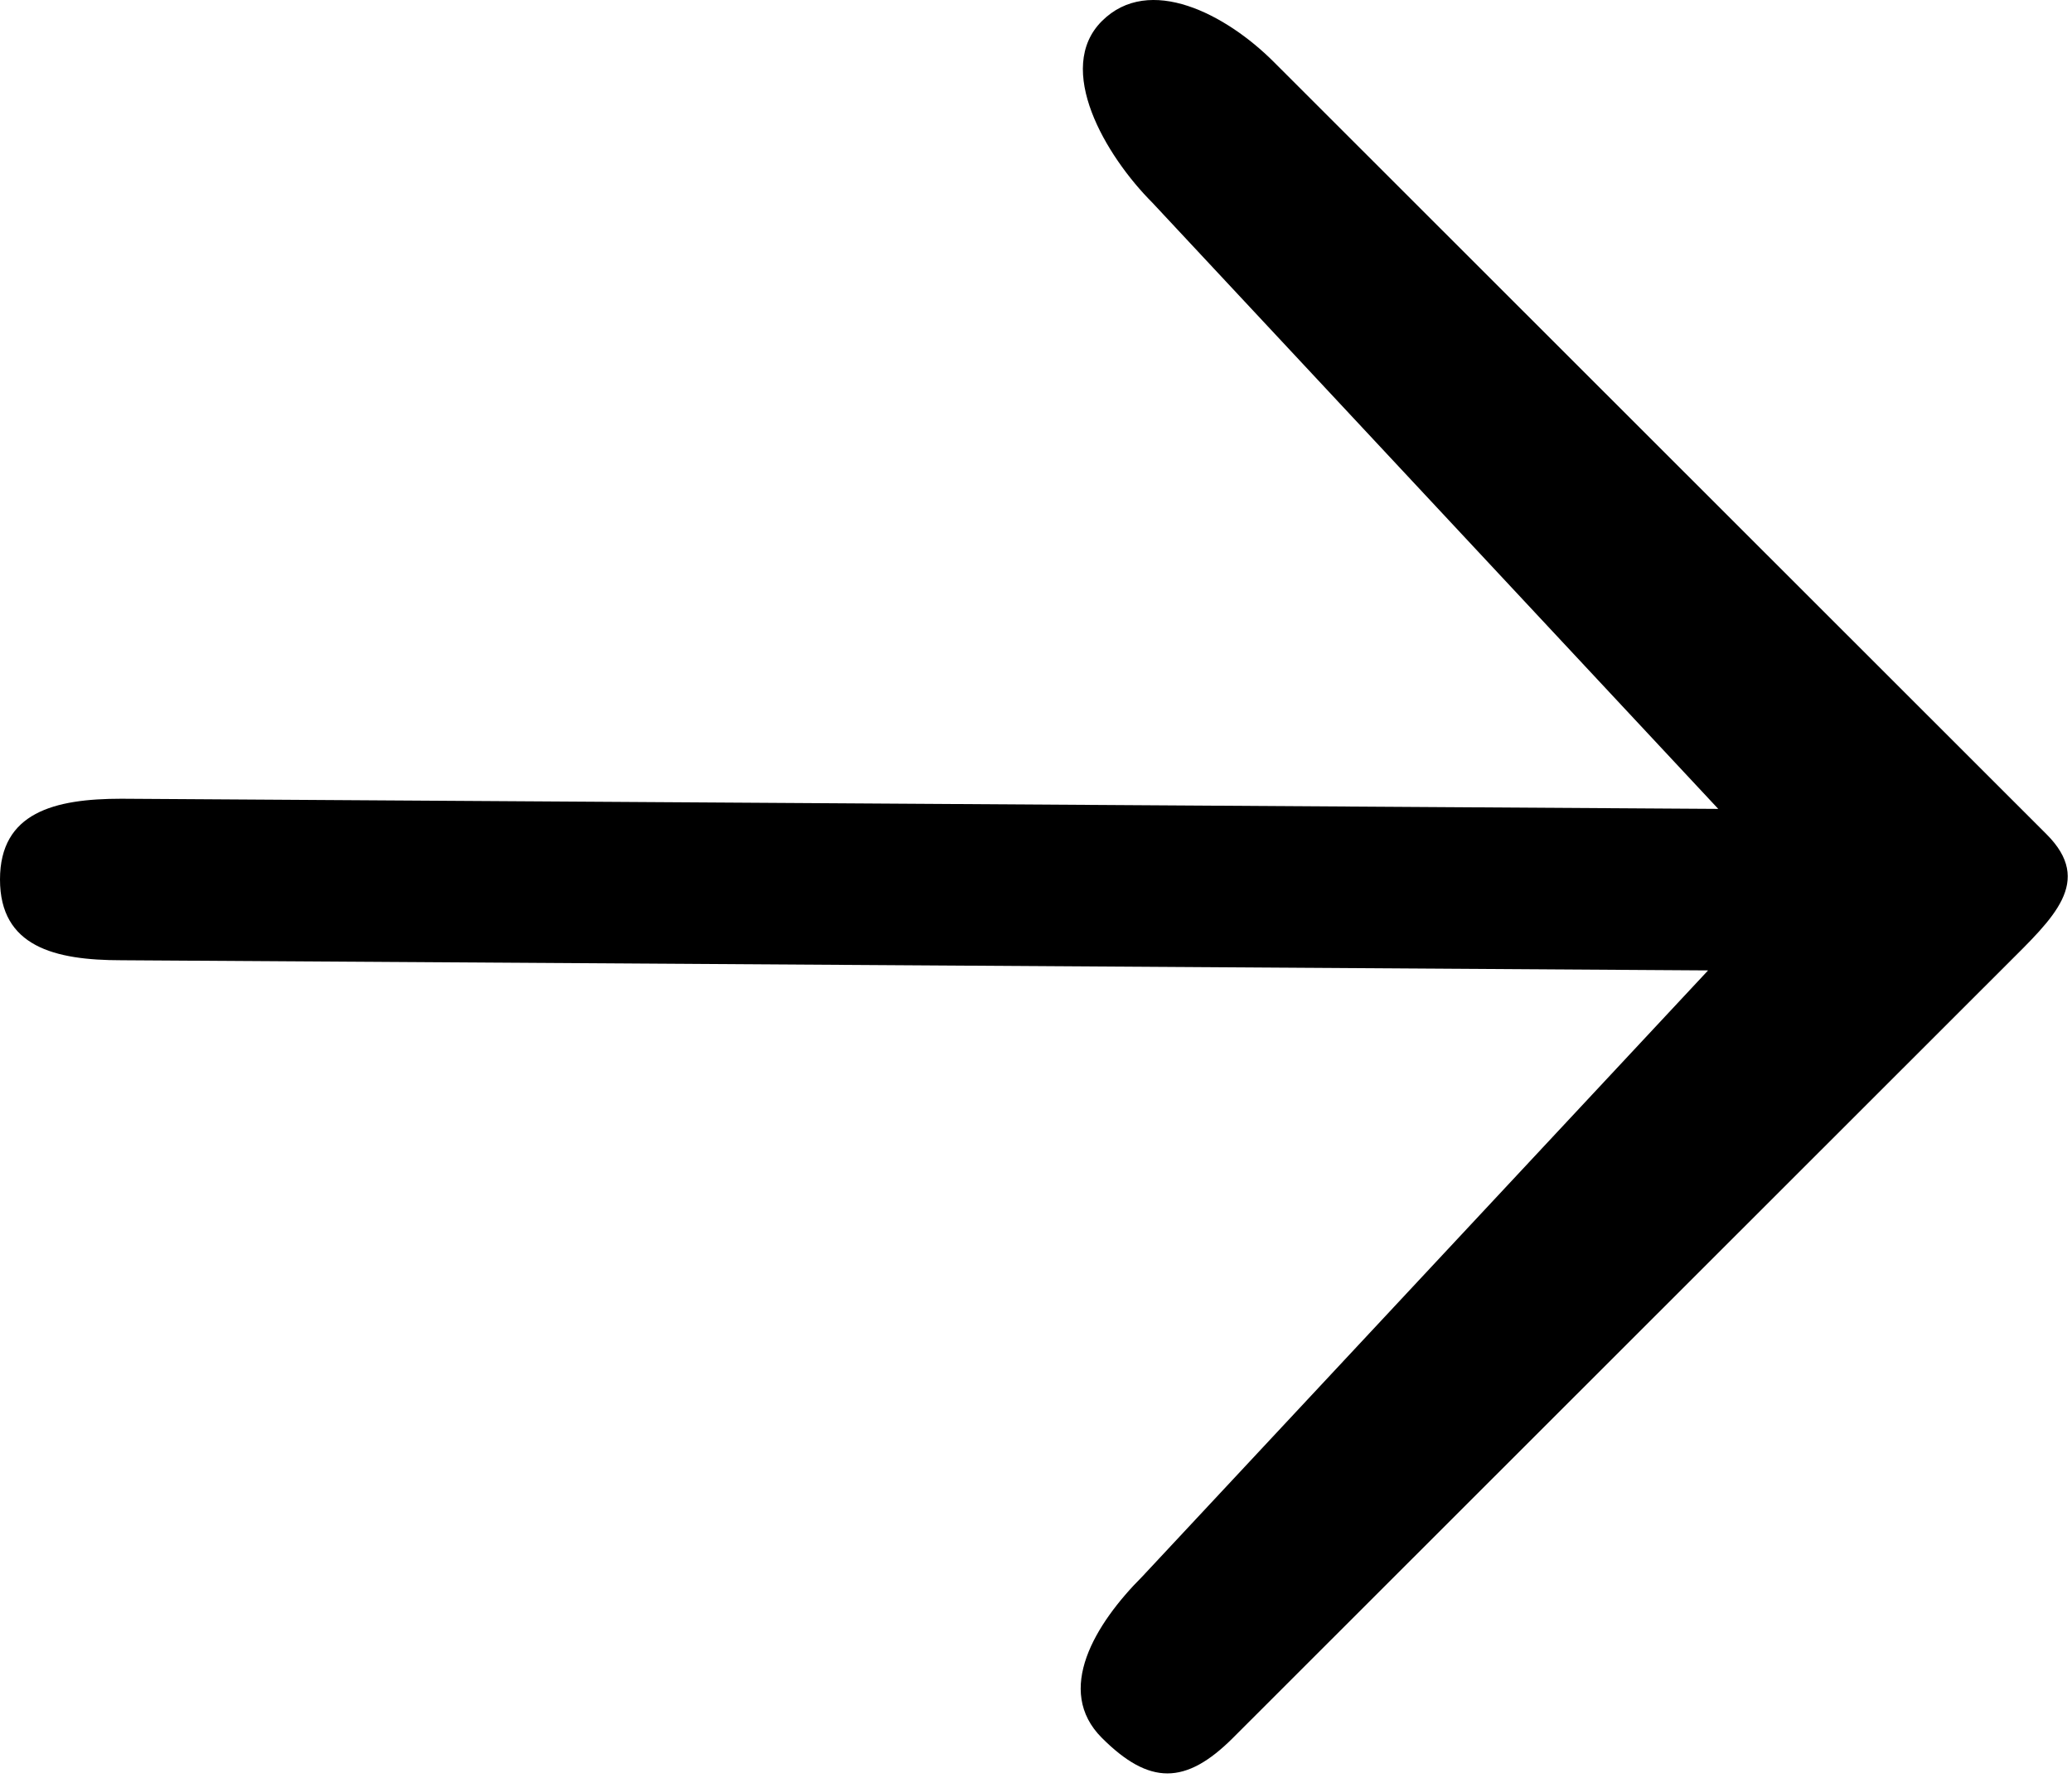 <svg width="204" height="175" viewBox="0 0 204 175" fill="none" xmlns="http://www.w3.org/2000/svg">
<path fill-rule="evenodd" clip-rule="evenodd" d="M125.395 6.08L201.497 82.13C206.168 86.797 202.168 90.363 197.497 95.03L121.395 171.08C116.725 175.747 113.154 175.747 108.483 171.08C103.813 166.413 107.813 159.847 112.483 155.18L168.172 95.53L11.958 94.53C5.354 94.53 0 93.18 0 86.58C0 79.98 5.354 78.63 11.958 78.63L169.172 79.63L113.483 19.98C108.813 15.313 103.813 6.747 108.483 2.08C113.154 -2.587 120.725 1.413 125.395 6.08Z" fill="black"/>
</svg>

